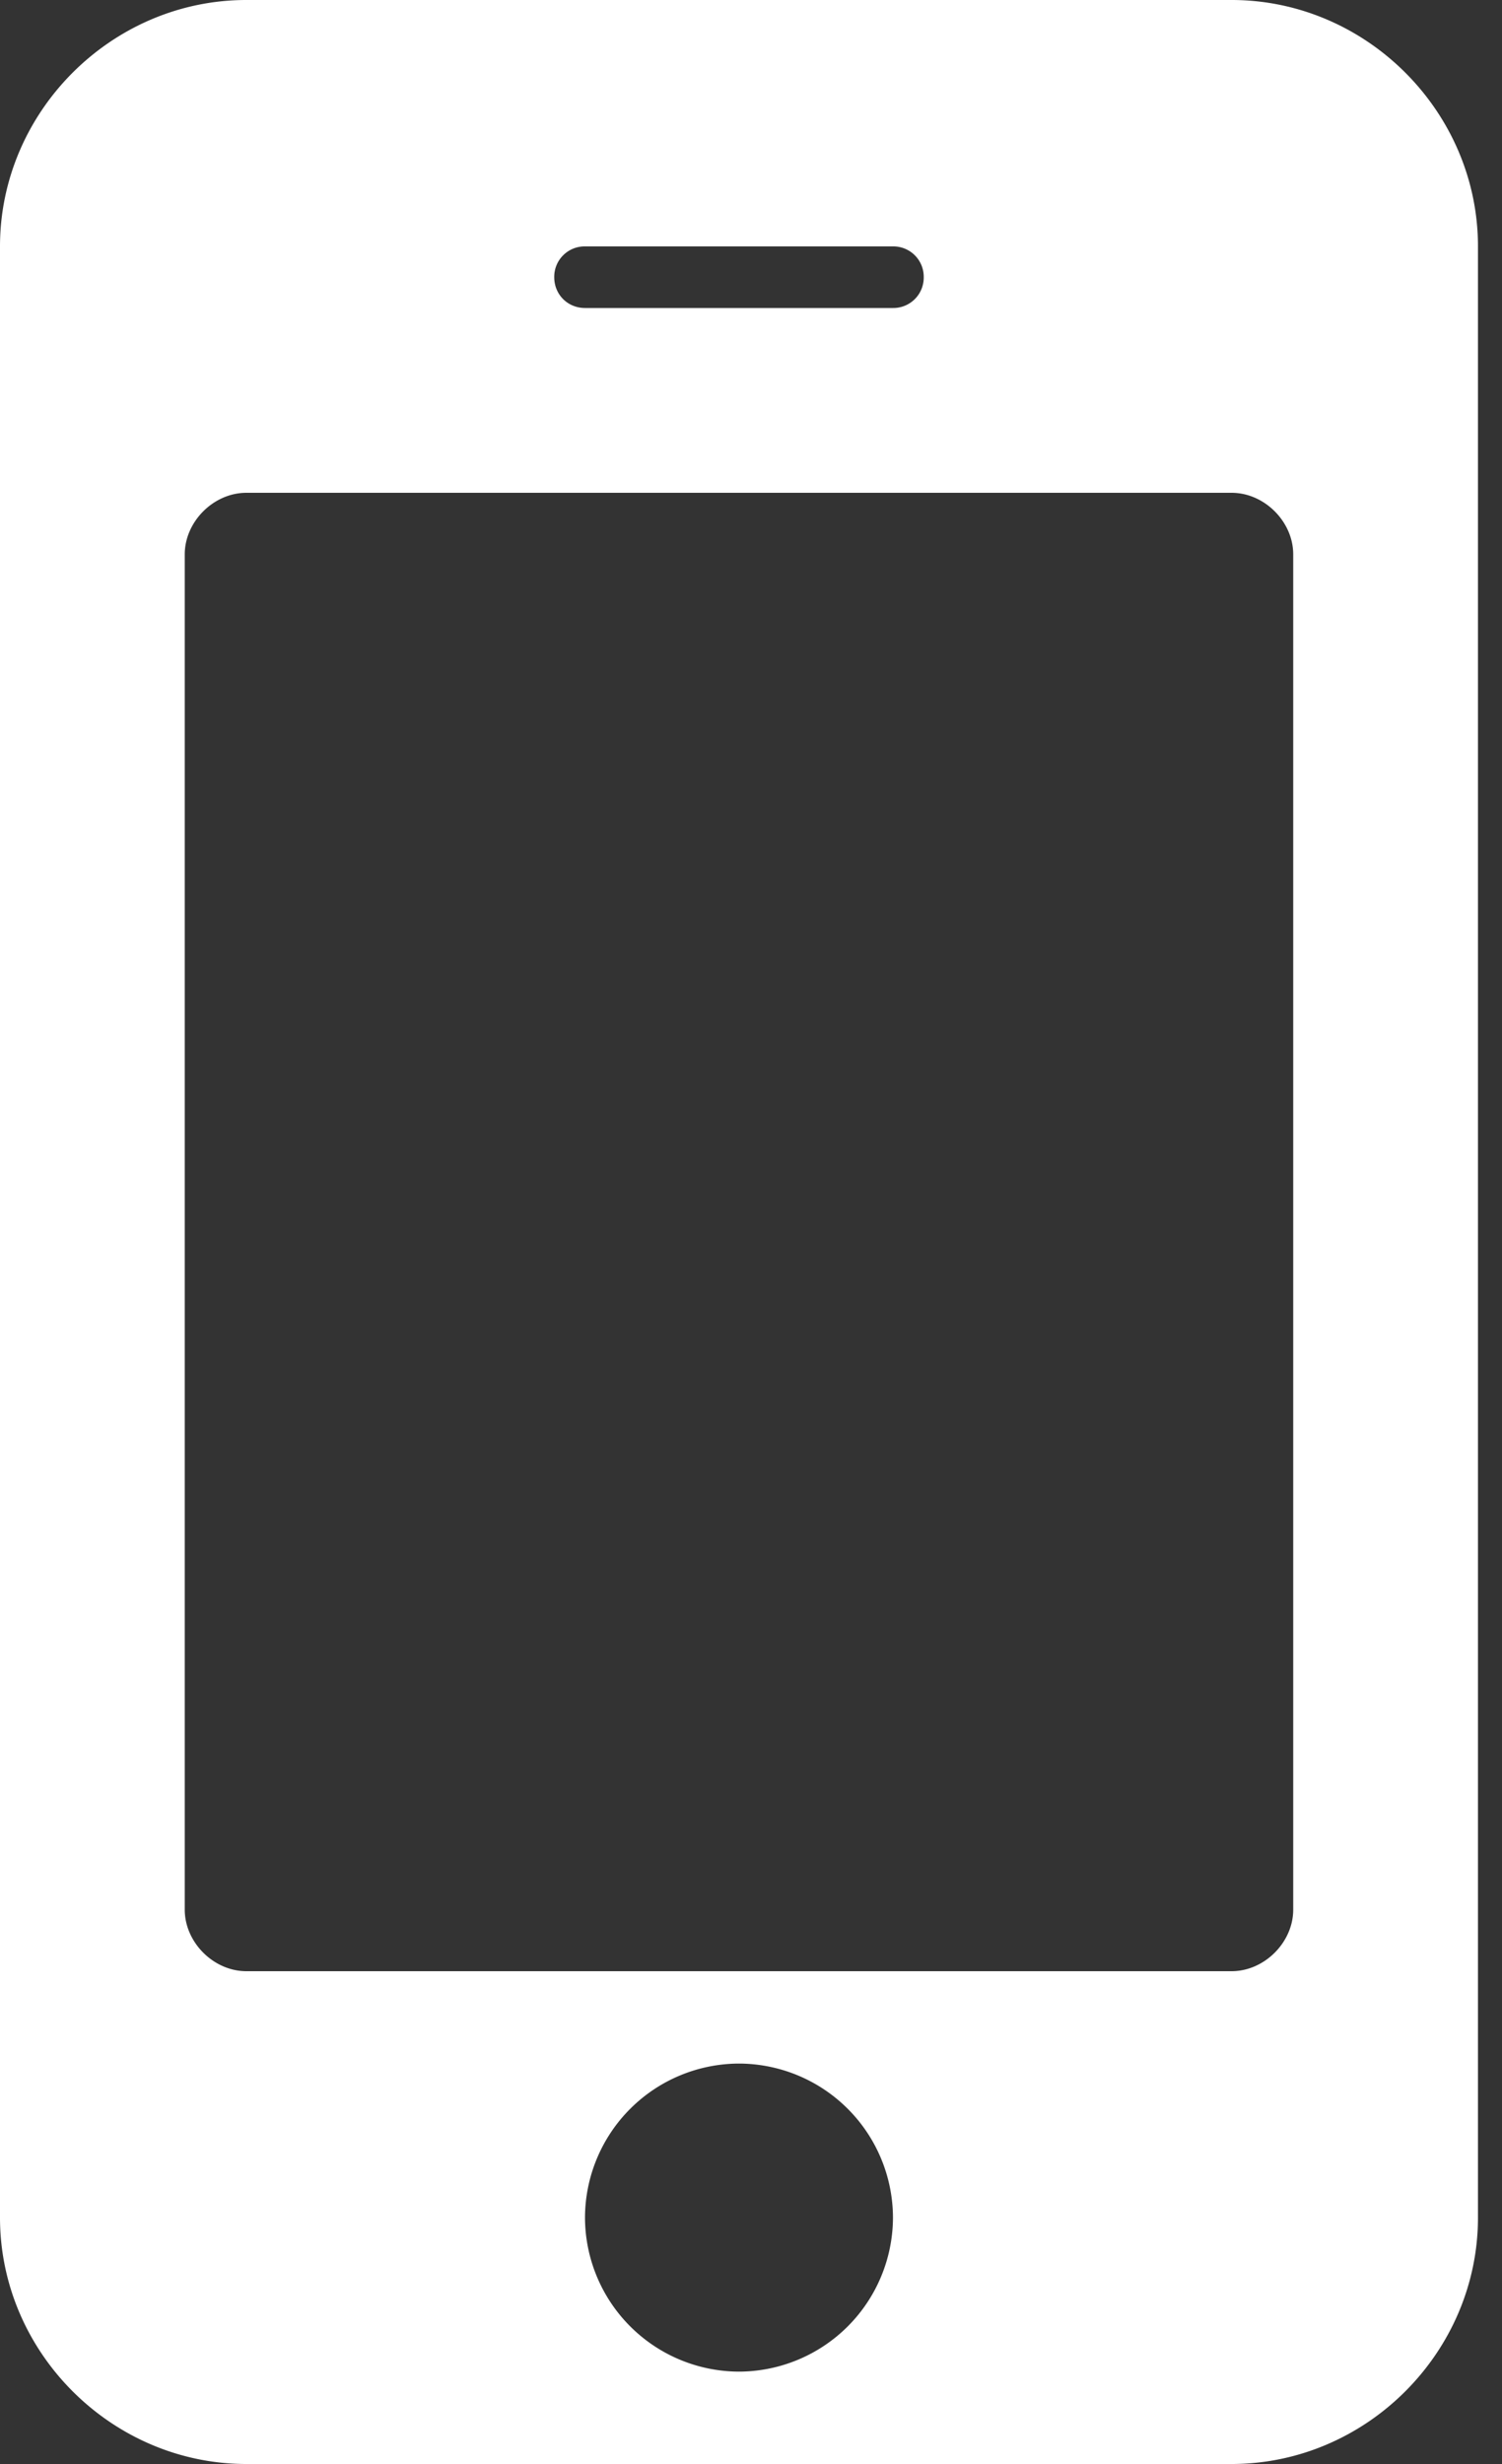 <svg width="25" height="41" xmlns="http://www.w3.org/2000/svg"><rect width="100%" height="100%" fill="#333333" stroke="none"/><path d="M14.863 36.9a2.57 2.57 0 00-2.563-2.563A2.57 2.57 0 009.737 36.9a2.57 2.57 0 002.563 2.563 2.57 2.57 0 002.563-2.563zm6.662-5.125V9.225c0-.545-.48-1.025-1.025-1.025H4.1c-.545 0-1.025.48-1.025 1.025v22.55c0 .545.48 1.025 1.025 1.025h16.4c.545 0 1.025-.48 1.025-1.025zm-6.15-27.162a.506.506 0 00-.512-.513H9.738a.506.506 0 00-.513.513c0 .288.224.512.513.512h5.125a.506.506 0 00.512-.513zM24.6 4.1v32.8c0 2.242-1.858 4.1-4.1 4.1H4.1C1.858 41 0 39.142 0 36.9V4.1C0 1.858 1.858 0 4.1 0h16.4c2.242 0 4.1 1.858 4.1 4.1z" fill="#FFF" fill-rule="evenodd"/></svg>